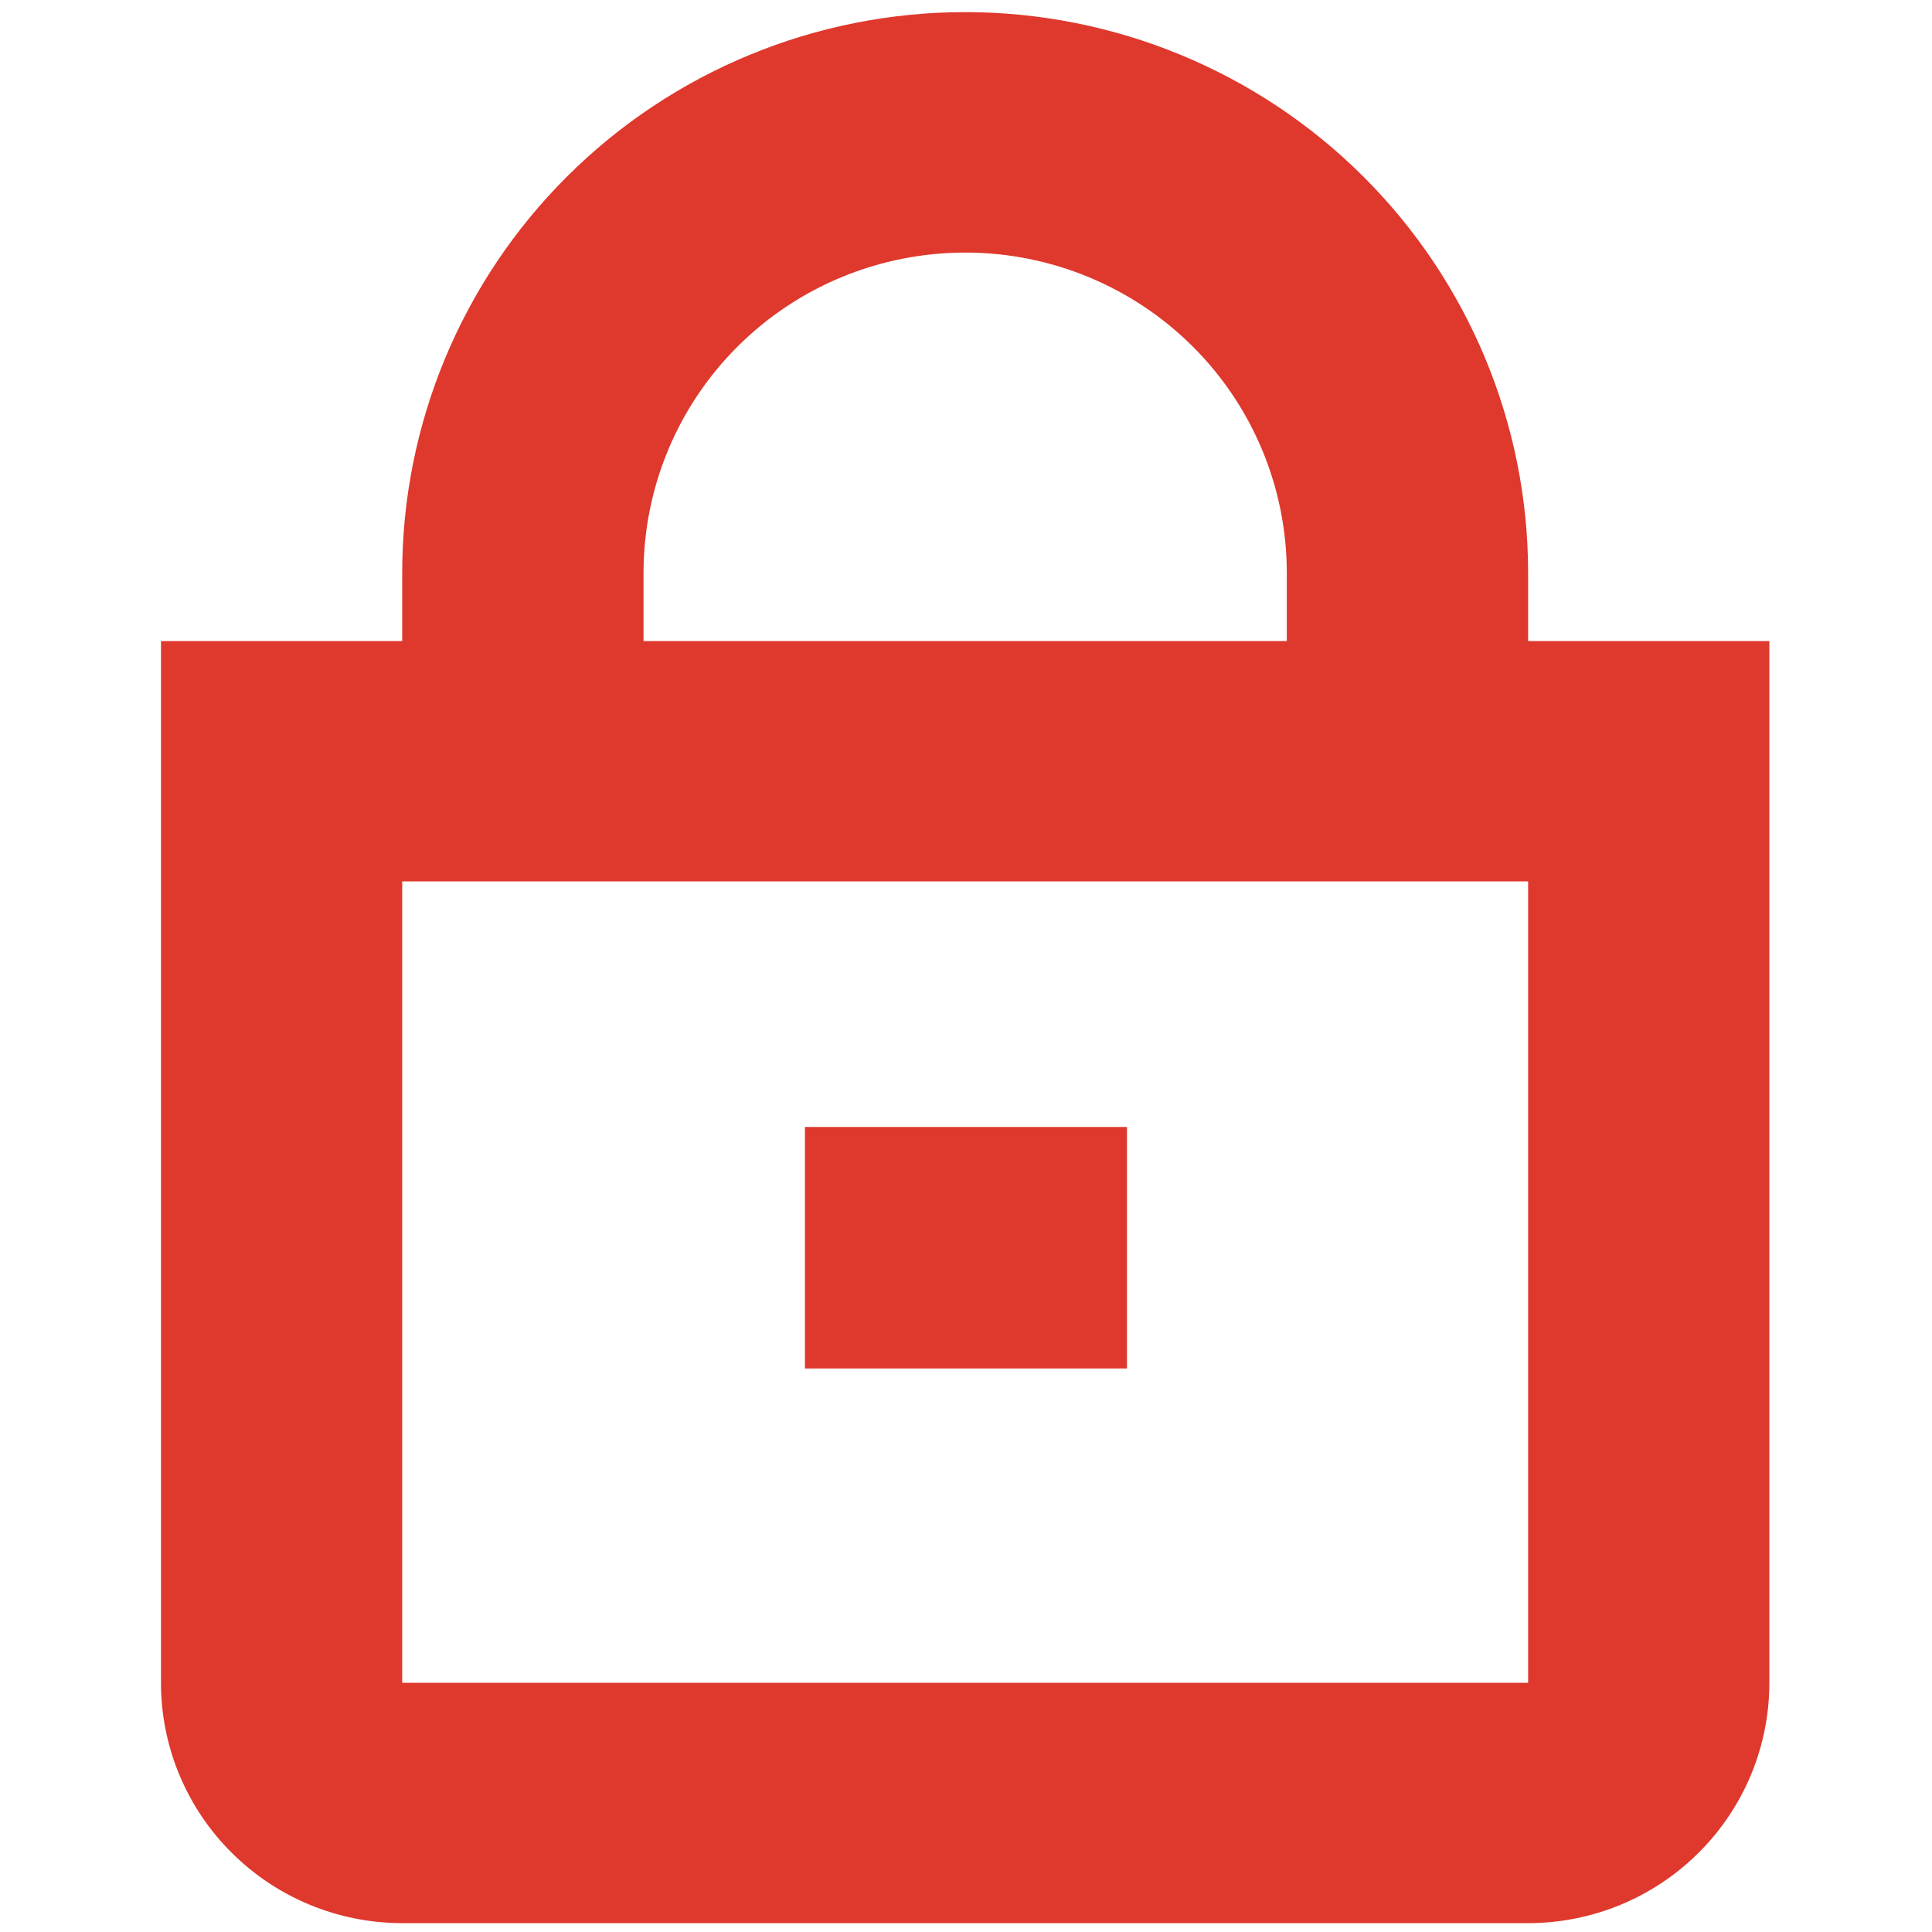 <svg width="22" height="22" viewBox="0 0 22 22" fill="none" xmlns="http://www.w3.org/2000/svg">
<g clip-path="url(#clip0_484_12043)">
<path d="M17.401 7.3V6.525C17.401 4.831 16.725 3.207 15.523 2.009C14.321 0.811 12.691 0.138 10.991 0.138C9.29 0.138 7.66 0.811 6.458 2.009C5.256 3.207 4.58 4.831 4.58 6.525V7.3H1.833V19.162C1.833 19.888 2.122 20.584 2.638 21.097C3.153 21.611 3.852 21.899 4.58 21.899H17.401C18.129 21.899 18.828 21.611 19.343 21.097C19.859 20.584 20.148 19.888 20.148 19.162V7.3H17.401ZM7.328 6.525C7.328 5.557 7.713 4.629 8.4 3.945C9.087 3.26 10.019 2.876 10.991 2.876C11.962 2.876 12.894 3.26 13.581 3.945C14.268 4.629 14.653 5.557 14.653 6.525V7.3H7.328V6.525ZM4.58 19.162V10.037H17.401V19.162H4.58Z" fill="#DF382D"/>
<path d="M12.833 12.833H9.166V15.583H12.833V12.833Z" fill="#DF382D"/>
</g>
<defs>
<clipPath id="clip0_484_12043">
<rect width="22" height="22" fill="white" transform="translate(0 -0)"/>
</clipPath>
</defs>
</svg>
